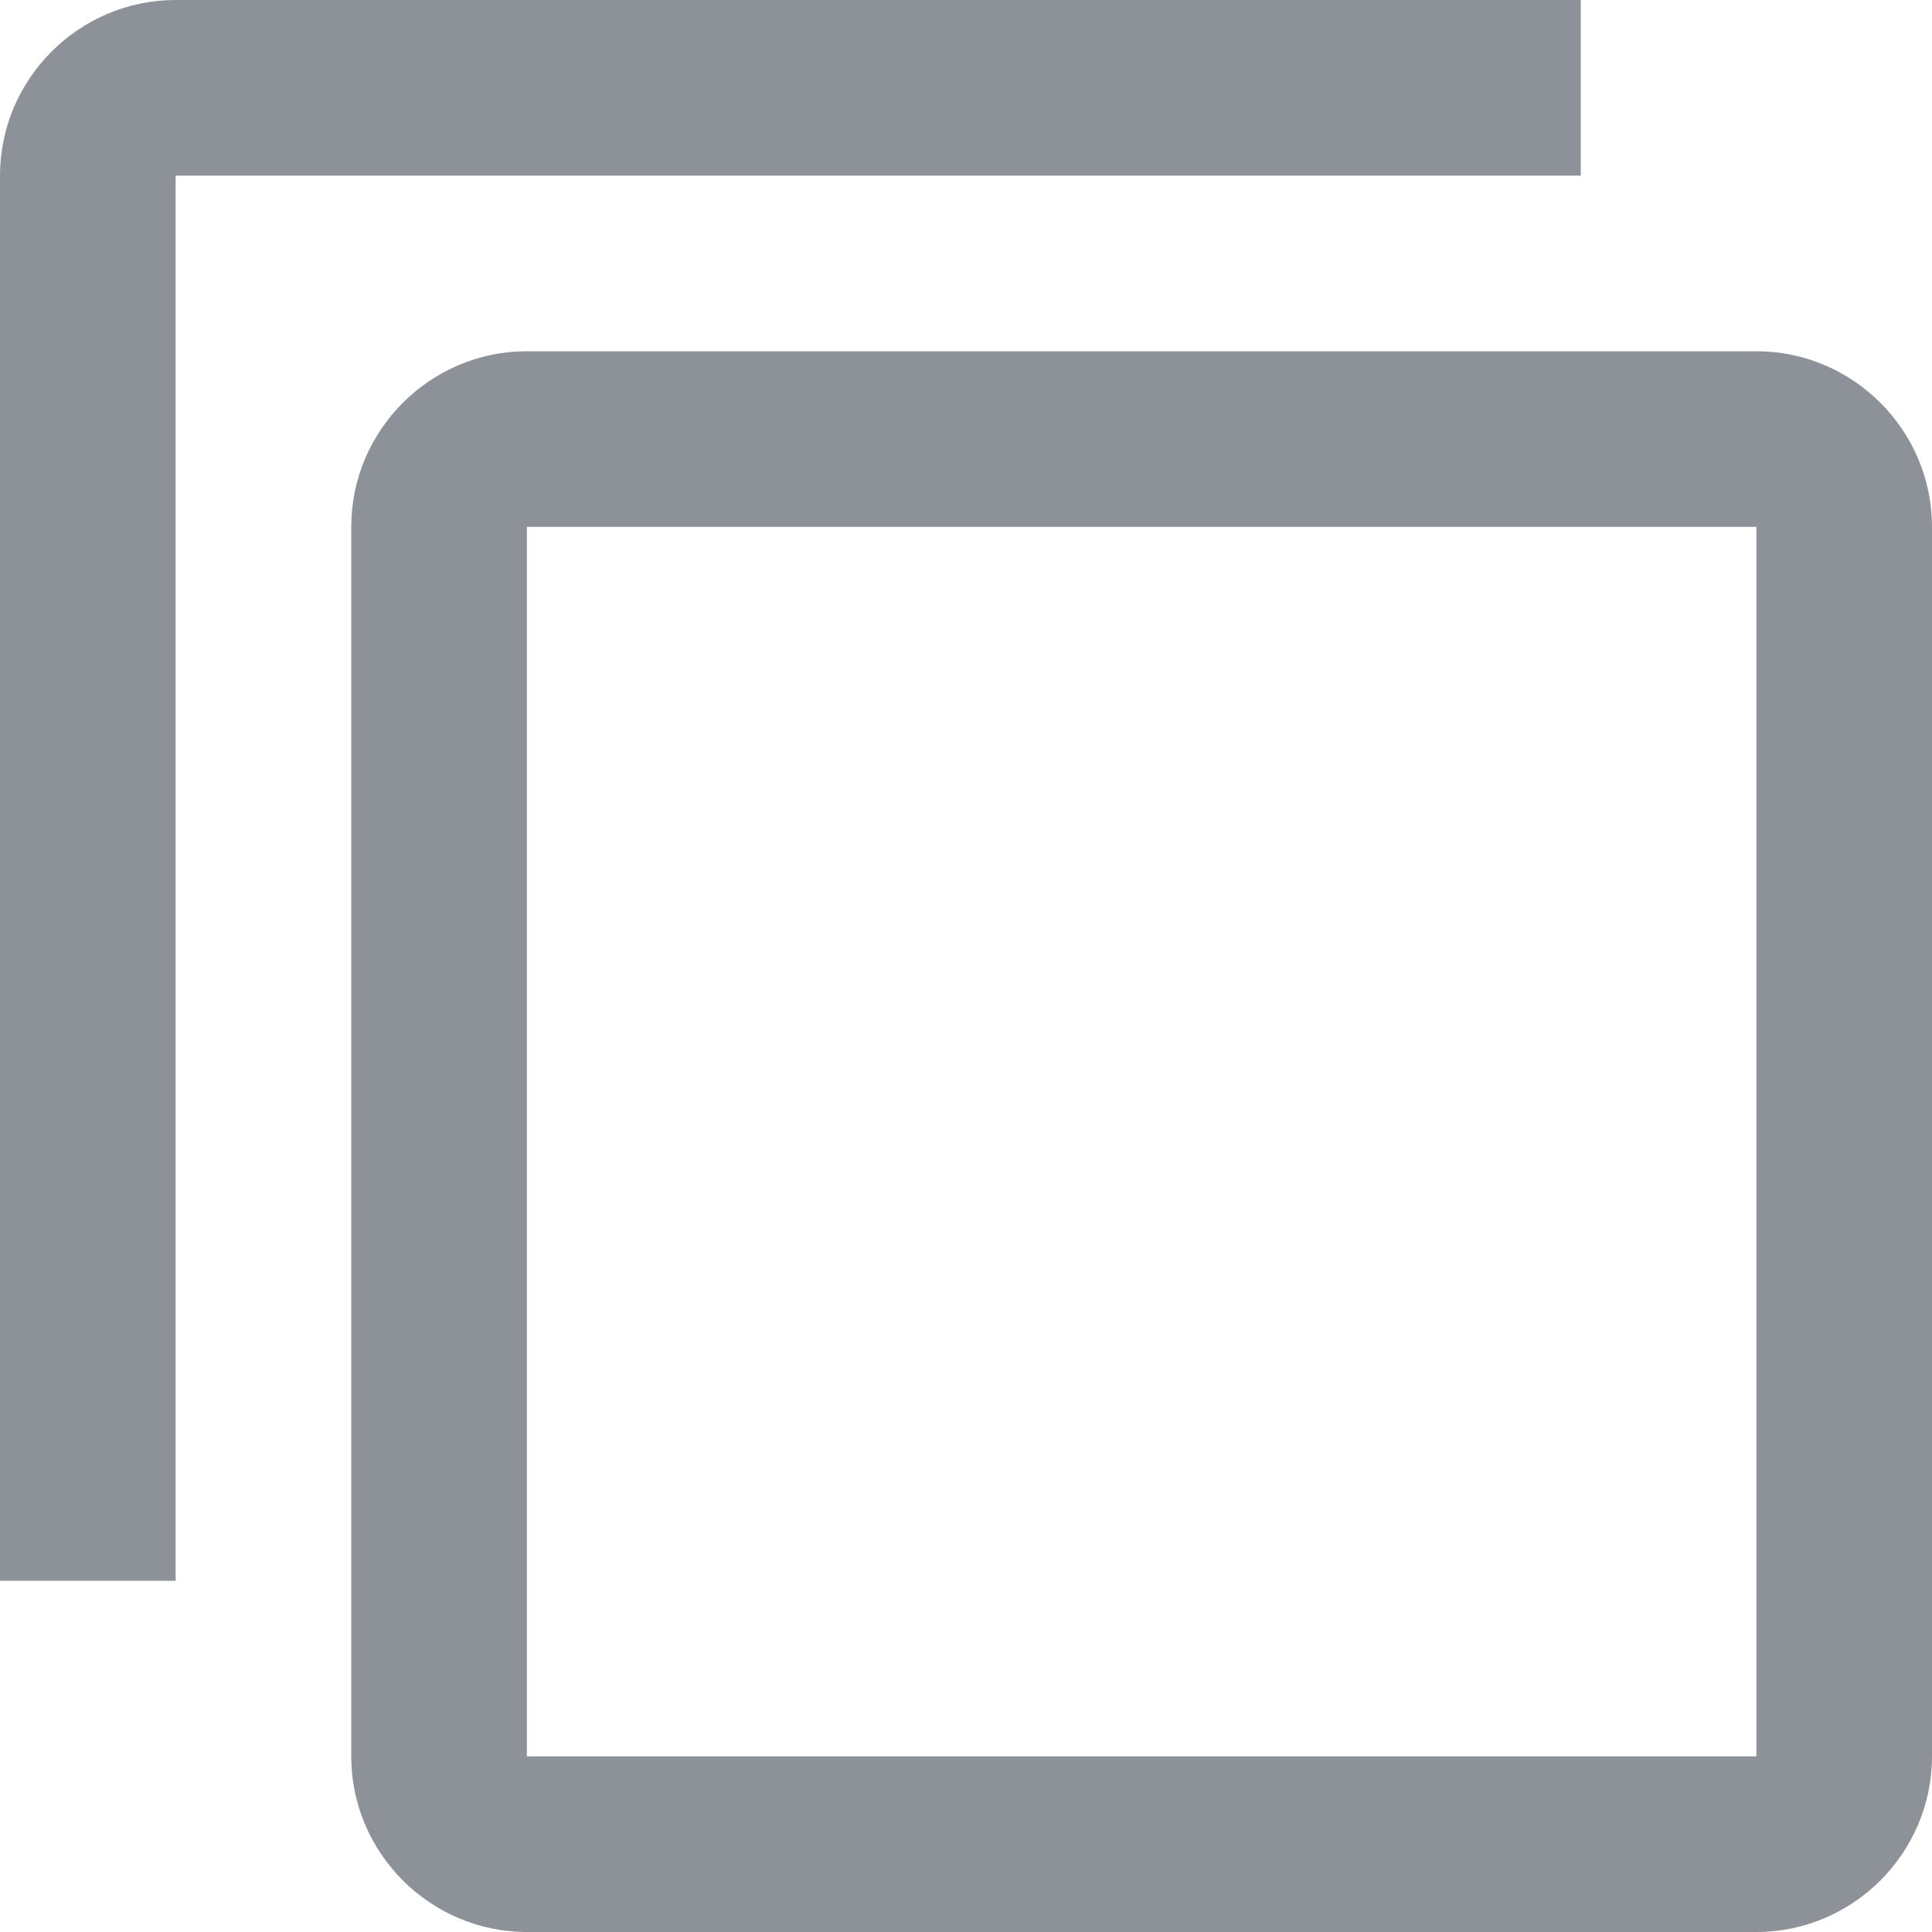<svg width="10" height="10" viewBox="0 0 10 10" fill="none" xmlns="http://www.w3.org/2000/svg">
<path d="M0.909 0.909H8.182V0H0.909C0.409 0 0 0.409 0 0.909V8.182H0.909V0.909ZM10 9.091V2.727C10 2.227 9.591 1.818 9.091 1.818H2.727C2.227 1.818 1.818 2.227 1.818 2.727V9.091C1.818 9.591 2.227 10 2.727 10H9.091C9.591 10 10 9.591 10 9.091ZM9.091 9.091H2.727V2.727H9.091V9.091Z" fill="#8D9198"/>
</svg>
